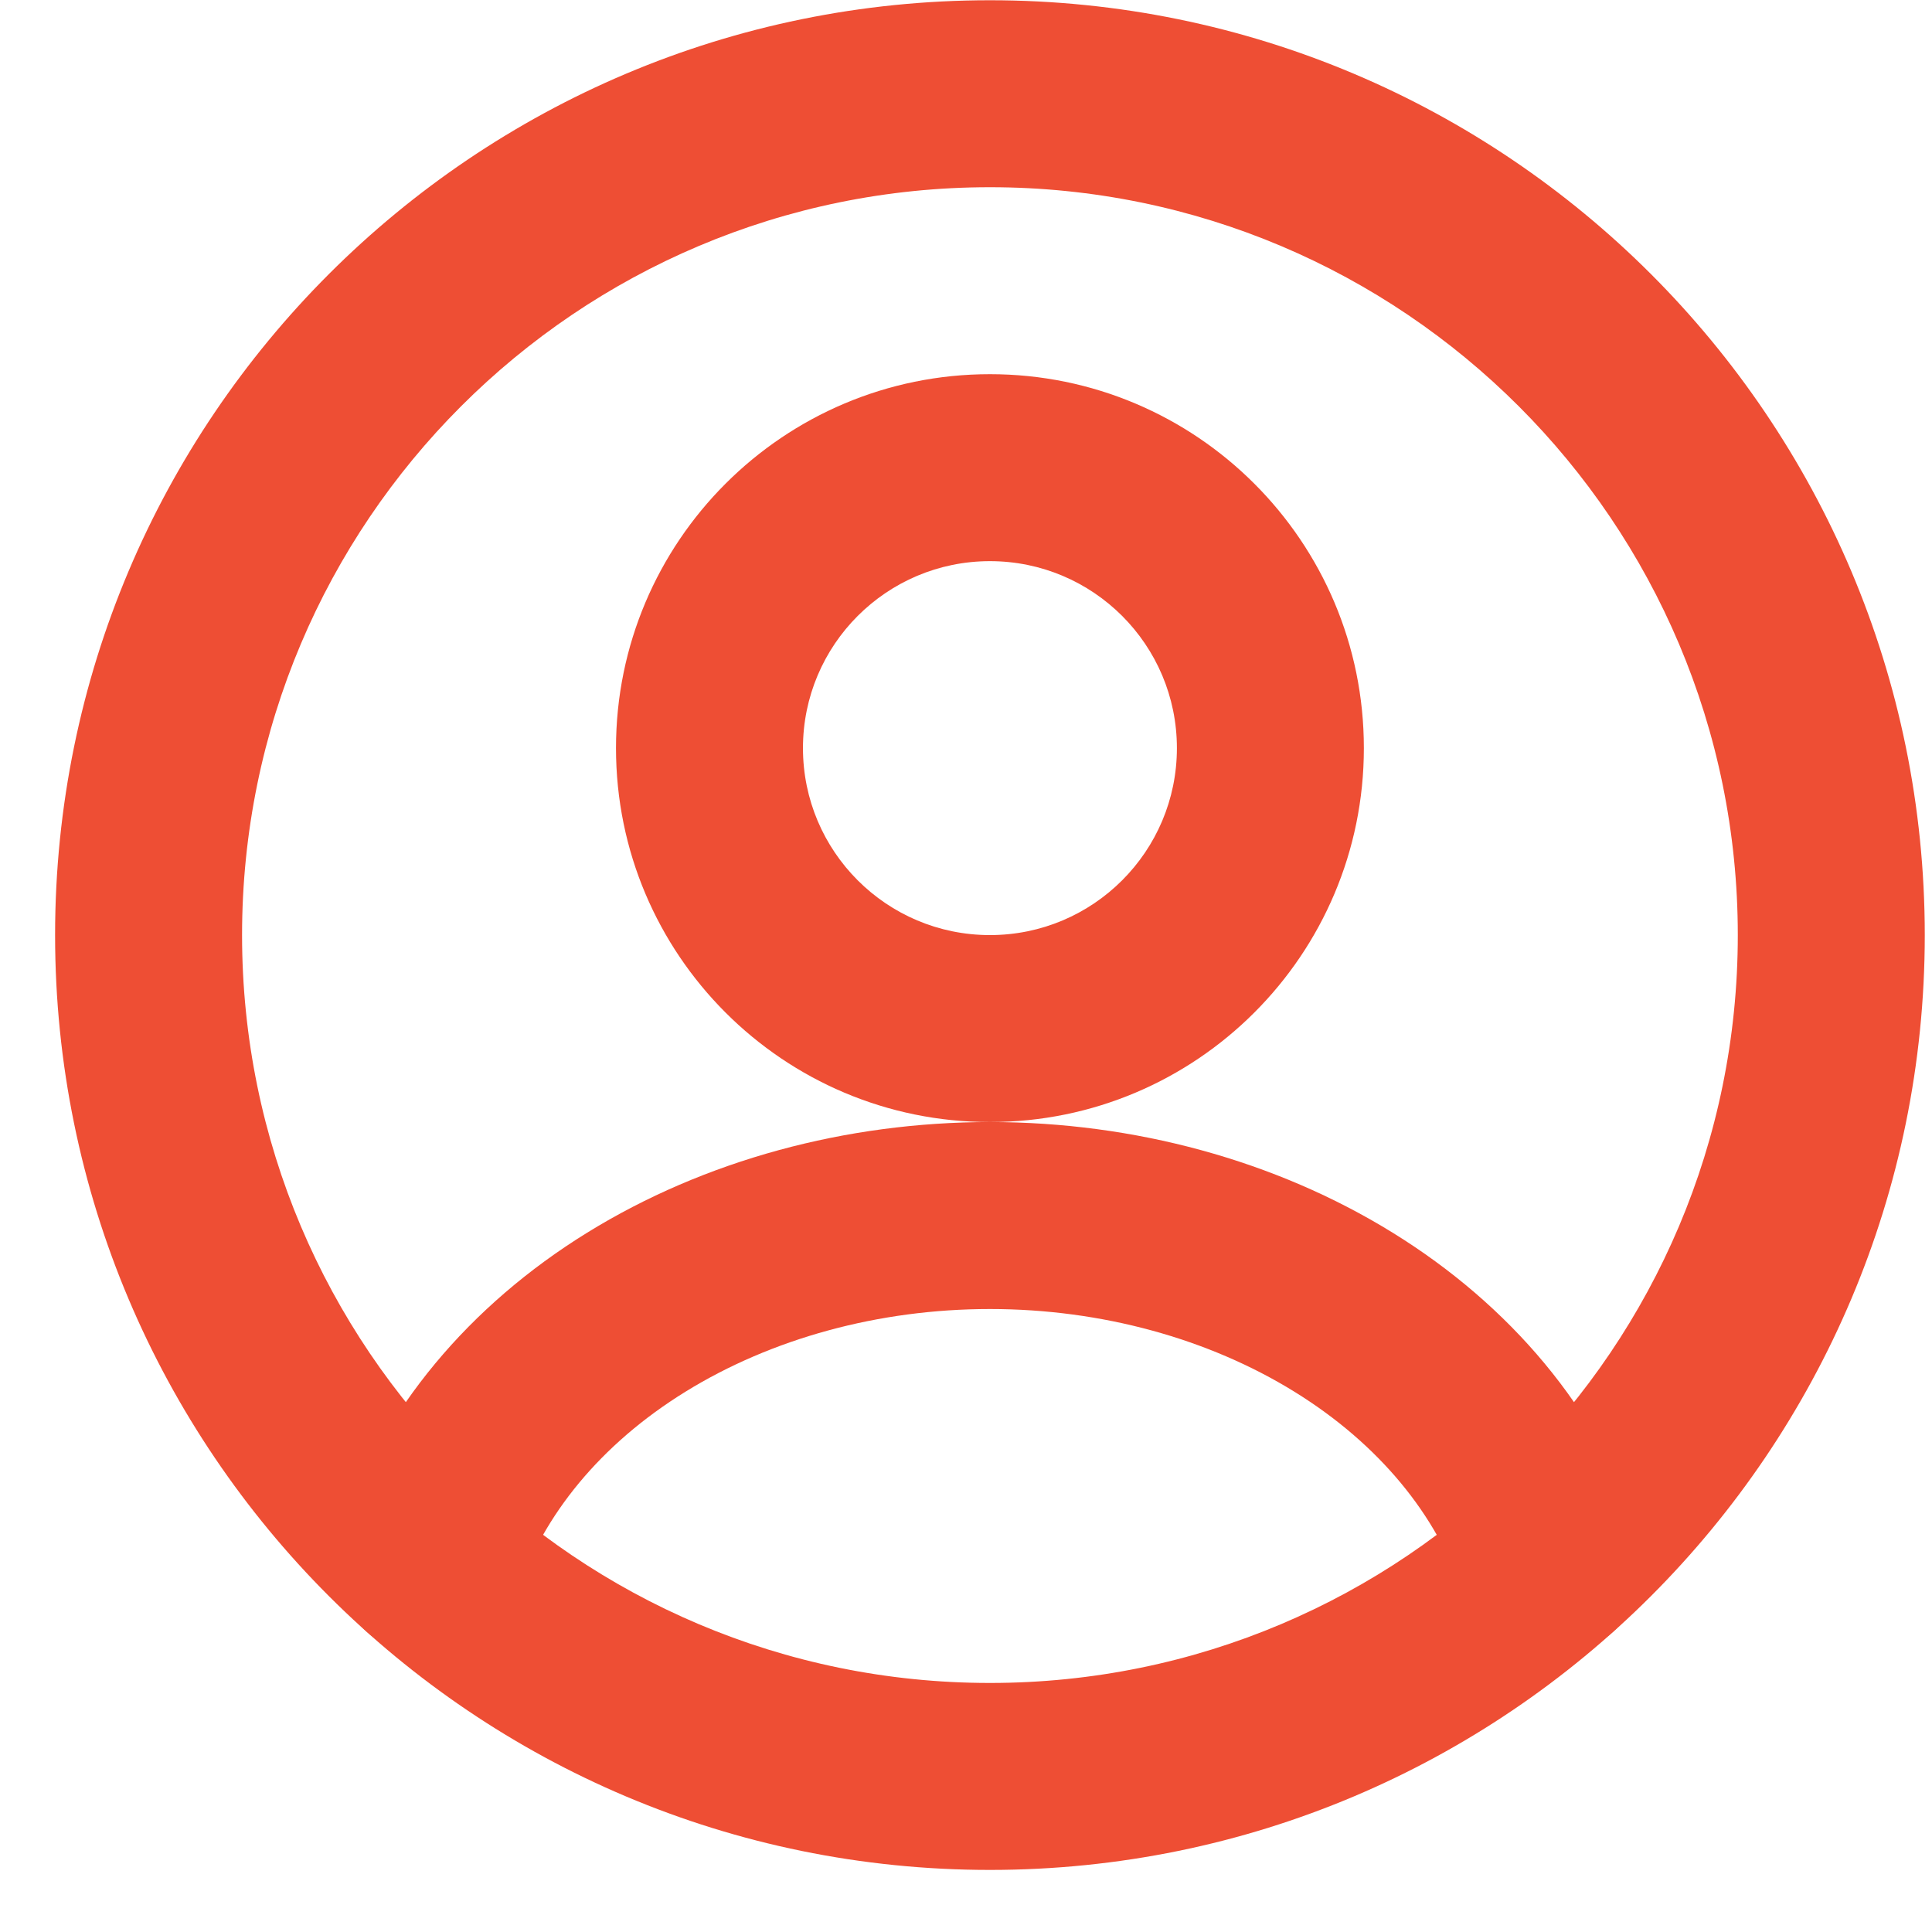<svg width="31" height="31" viewBox="0 0 31 31" fill="none" xmlns="http://www.w3.org/2000/svg">
<path fill-rule="evenodd" clip-rule="evenodd" d="M15.884 9.004C14.227 9.004 12.884 10.347 12.884 12.004C12.884 13.661 14.227 15.004 15.884 15.004C17.541 15.004 18.884 13.661 18.884 12.004C18.884 10.347 17.541 9.004 15.884 9.004ZM9.884 12.004C9.884 8.69 12.57 6.004 15.884 6.004C19.198 6.004 21.884 8.69 21.884 12.004C21.884 15.318 19.198 18.004 15.884 18.004C12.57 18.004 9.884 15.318 9.884 12.004Z" fill="#EE4E34"/>
<path fill-rule="evenodd" clip-rule="evenodd" d="M15.884 3.004C9.256 3.004 3.884 8.376 3.884 15.004C3.884 21.631 9.256 27.004 15.884 27.004C22.511 27.004 27.884 21.631 27.884 15.004C27.884 8.376 22.511 3.004 15.884 3.004ZM0.884 15.004C0.884 6.72 7.6 0.004 15.884 0.004C24.168 0.004 30.884 6.72 30.884 15.004C30.884 23.288 24.168 30.004 15.884 30.004C7.6 30.004 0.884 23.288 0.884 15.004Z" fill="#EE4E34"/>
<path fill-rule="evenodd" clip-rule="evenodd" d="M9.423 19.778C11.305 18.616 13.575 18.004 15.884 18.004C18.192 18.004 20.463 18.616 22.344 19.778C24.227 20.94 25.65 22.615 26.307 24.589C26.569 25.375 26.143 26.224 25.358 26.486C24.571 26.748 23.722 26.323 23.46 25.537C23.056 24.321 22.139 23.177 20.768 22.33C19.395 21.482 17.677 21.004 15.884 21.004C14.09 21.004 12.373 21.482 11 22.33C9.628 23.177 8.712 24.321 8.307 25.537C8.045 26.323 7.196 26.748 6.41 26.486C5.624 26.224 5.199 25.375 5.46 24.589C6.118 22.615 7.541 20.94 9.423 19.778Z" fill="#EE4E34"/>
</svg>